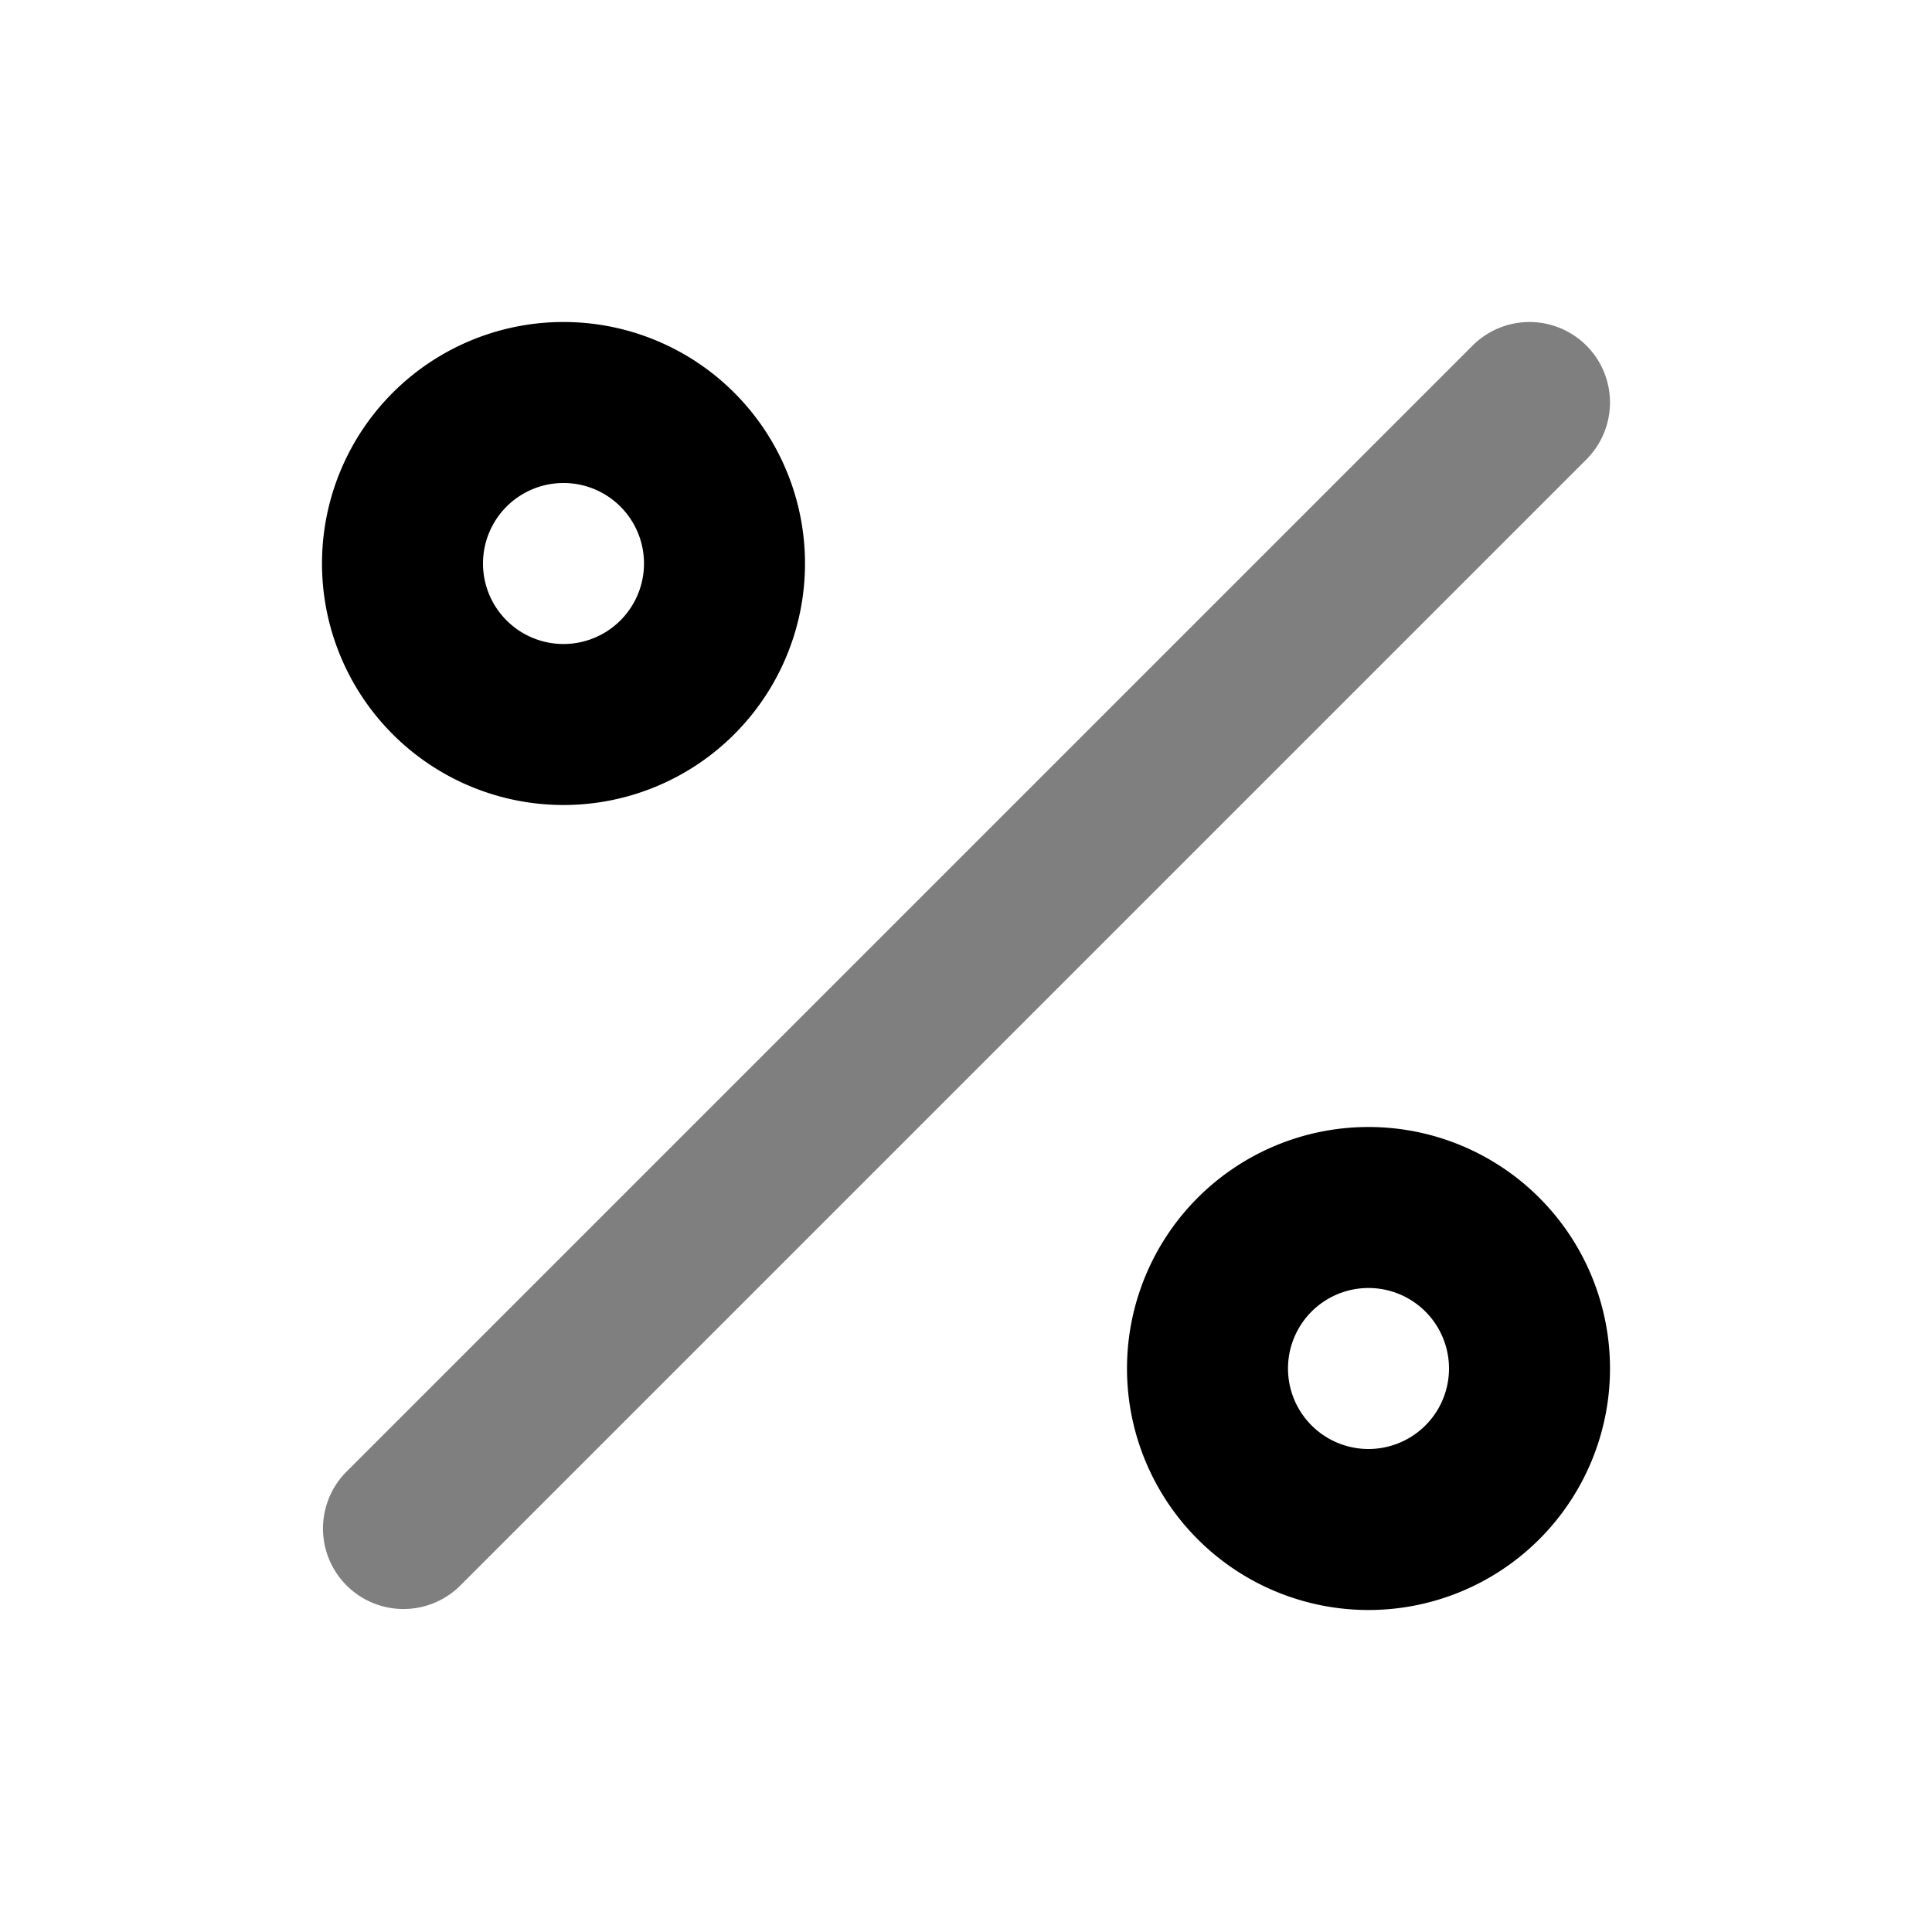<svg xmlns="http://www.w3.org/2000/svg" width="24" height="24" viewBox="0 0 24 24">
  <path fill-rule="evenodd" d="M19.707 4.293a1 1 0 0 1 0 1.414l-14 14a1 1 0 0 1-1.414-1.414l14-14a1 1 0 0 1 1.414 0Z" clip-rule="evenodd" opacity=".5"/>
  <path fill-rule="evenodd" d="M7 6a1 1 0 1 0 0 2 1 1 0 0 0 0-2ZM4 7a3 3 0 1 1 6 0 3 3 0 0 1-6 0Zm13 9a1 1 0 1 0 0 2 1 1 0 0 0 0-2Zm-3 1a3 3 0 1 1 6 0 3 3 0 0 1-6 0Z" clip-rule="evenodd"/>
</svg>
